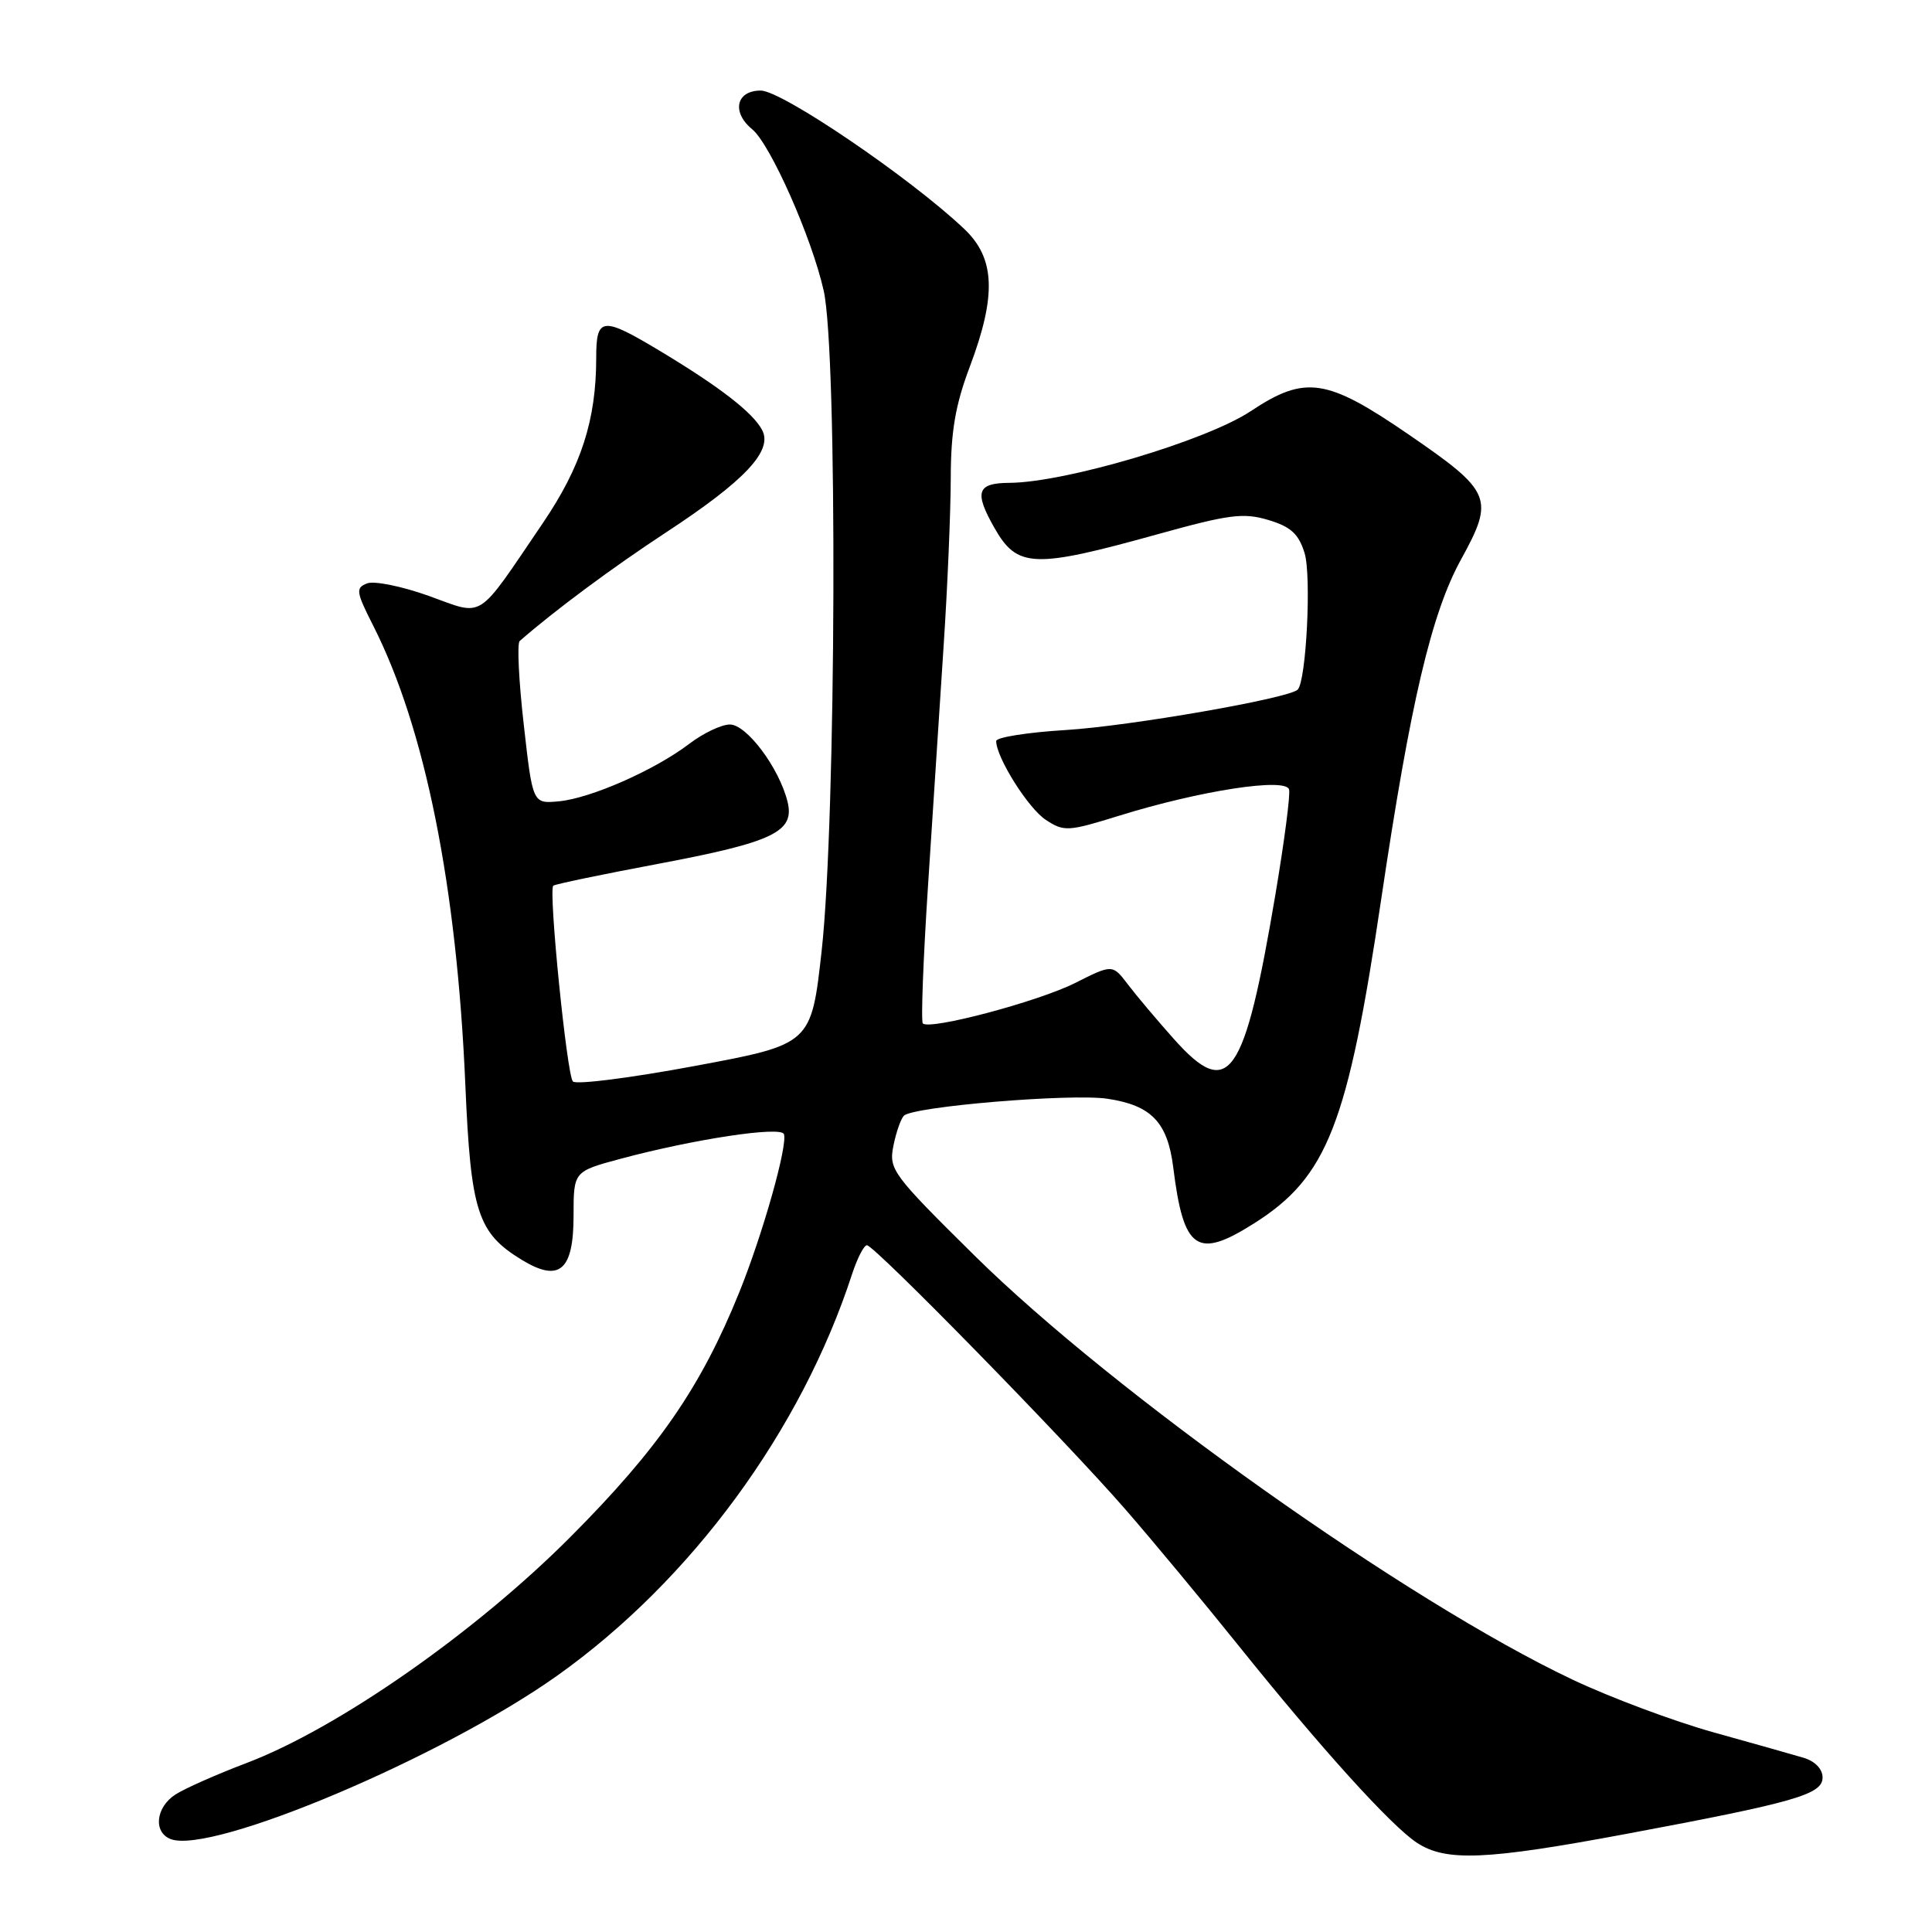 <?xml version="1.0" encoding="UTF-8" standalone="no"?>
<!DOCTYPE svg PUBLIC "-//W3C//DTD SVG 1.1//EN" "http://www.w3.org/Graphics/SVG/1.1/DTD/svg11.dtd" >
<svg xmlns="http://www.w3.org/2000/svg" xmlns:xlink="http://www.w3.org/1999/xlink" version="1.1" viewBox="0 0 256 256">
 <g >
 <path fill="currentColor"
d=" M 215.50 243.00 C 237.94 238.80 241.50 237.77 241.50 235.52 C 241.50 234.41 240.50 233.37 239.00 232.92 C 237.62 232.51 232.22 230.98 227.00 229.53 C 221.78 228.07 213.37 224.93 208.33 222.54 C 186.54 212.23 147.55 184.57 129.11 166.35 C 118.23 155.60 117.76 154.96 118.38 151.83 C 118.74 150.03 119.37 148.24 119.77 147.84 C 121.00 146.61 141.94 144.87 146.74 145.59 C 152.56 146.46 154.71 148.70 155.46 154.68 C 156.83 165.70 158.60 166.91 166.21 162.08 C 175.89 155.94 178.58 149.05 183.04 119.00 C 186.89 93.10 189.67 81.27 193.59 74.14 C 198.06 66.01 197.69 65.15 186.59 57.53 C 175.77 50.11 172.94 49.69 165.73 54.48 C 159.82 58.40 141.20 63.93 133.75 63.98 C 129.46 64.00 129.06 65.18 131.75 69.92 C 134.79 75.28 136.94 75.36 153.39 70.79 C 162.86 68.16 164.76 67.91 168.06 68.90 C 171.04 69.79 172.07 70.74 172.86 73.27 C 173.79 76.27 173.09 90.24 171.95 91.38 C 170.79 92.54 149.69 96.21 141.25 96.73 C 136.16 97.04 132.00 97.70 132.00 98.19 C 132.00 100.36 136.25 107.12 138.58 108.64 C 140.99 110.22 141.52 110.19 148.31 108.08 C 159.04 104.75 170.42 103.00 170.81 104.62 C 170.99 105.33 170.17 111.55 169.01 118.46 C 164.87 142.96 162.85 145.85 155.57 137.70 C 153.33 135.19 150.58 131.93 149.46 130.45 C 147.41 127.76 147.41 127.76 142.46 130.25 C 137.58 132.71 123.20 136.53 122.28 135.61 C 122.02 135.35 122.33 127.12 122.97 117.32 C 123.60 107.52 124.54 93.20 125.04 85.50 C 125.55 77.80 125.97 67.84 125.98 63.37 C 125.99 57.17 126.59 53.66 128.50 48.60 C 132.07 39.12 131.87 34.21 127.75 30.32 C 120.60 23.55 103.60 12.00 100.80 12.00 C 97.54 12.00 96.91 14.86 99.67 17.13 C 102.07 19.10 107.56 31.47 109.14 38.50 C 111.00 46.69 110.80 108.49 108.88 125.93 C 107.50 138.37 107.50 138.37 92.10 141.24 C 83.64 142.82 76.35 143.75 75.91 143.30 C 75.12 142.50 72.66 118.00 73.31 117.36 C 73.50 117.17 79.67 115.88 87.02 114.50 C 102.52 111.58 105.34 110.23 104.35 106.22 C 103.24 101.75 98.94 96.00 96.71 96.00 C 95.60 96.00 93.18 97.15 91.33 98.56 C 86.78 102.03 78.26 105.79 74.04 106.18 C 70.58 106.50 70.58 106.50 69.40 96.00 C 68.74 90.22 68.50 85.25 68.86 84.94 C 73.44 80.93 81.16 75.20 88.22 70.57 C 98.73 63.68 102.45 59.71 100.98 56.97 C 99.75 54.66 95.40 51.29 87.56 46.57 C 79.76 41.88 79.00 41.96 79.00 47.45 C 79.00 55.66 77.00 61.84 71.93 69.31 C 63.00 82.45 64.28 81.64 56.82 78.96 C 53.27 77.69 49.59 76.94 48.65 77.30 C 47.10 77.90 47.17 78.40 49.46 82.92 C 56.33 96.48 60.53 117.43 61.66 143.74 C 62.38 160.60 63.28 163.37 69.16 166.95 C 74.13 169.97 76.00 168.36 76.00 161.08 C 76.00 155.22 76.00 155.22 82.25 153.54 C 91.94 150.94 103.45 149.20 103.87 150.27 C 104.42 151.67 101.07 163.54 97.94 171.28 C 92.87 183.80 87.26 191.94 75.60 203.64 C 62.97 216.32 44.77 229.02 32.64 233.62 C 28.71 235.11 24.49 236.98 23.25 237.78 C 20.63 239.47 20.28 242.79 22.62 243.69 C 28.04 245.76 58.62 232.84 73.81 222.05 C 91.58 209.43 106.16 189.58 112.93 168.75 C 113.61 166.69 114.48 165.00 114.87 165.00 C 115.87 165.00 141.16 190.85 149.12 200.00 C 152.71 204.12 159.42 212.21 164.04 217.96 C 175.02 231.64 184.30 241.90 187.74 244.17 C 191.59 246.70 196.88 246.48 215.50 243.00 Z "/>
</g>
</svg>